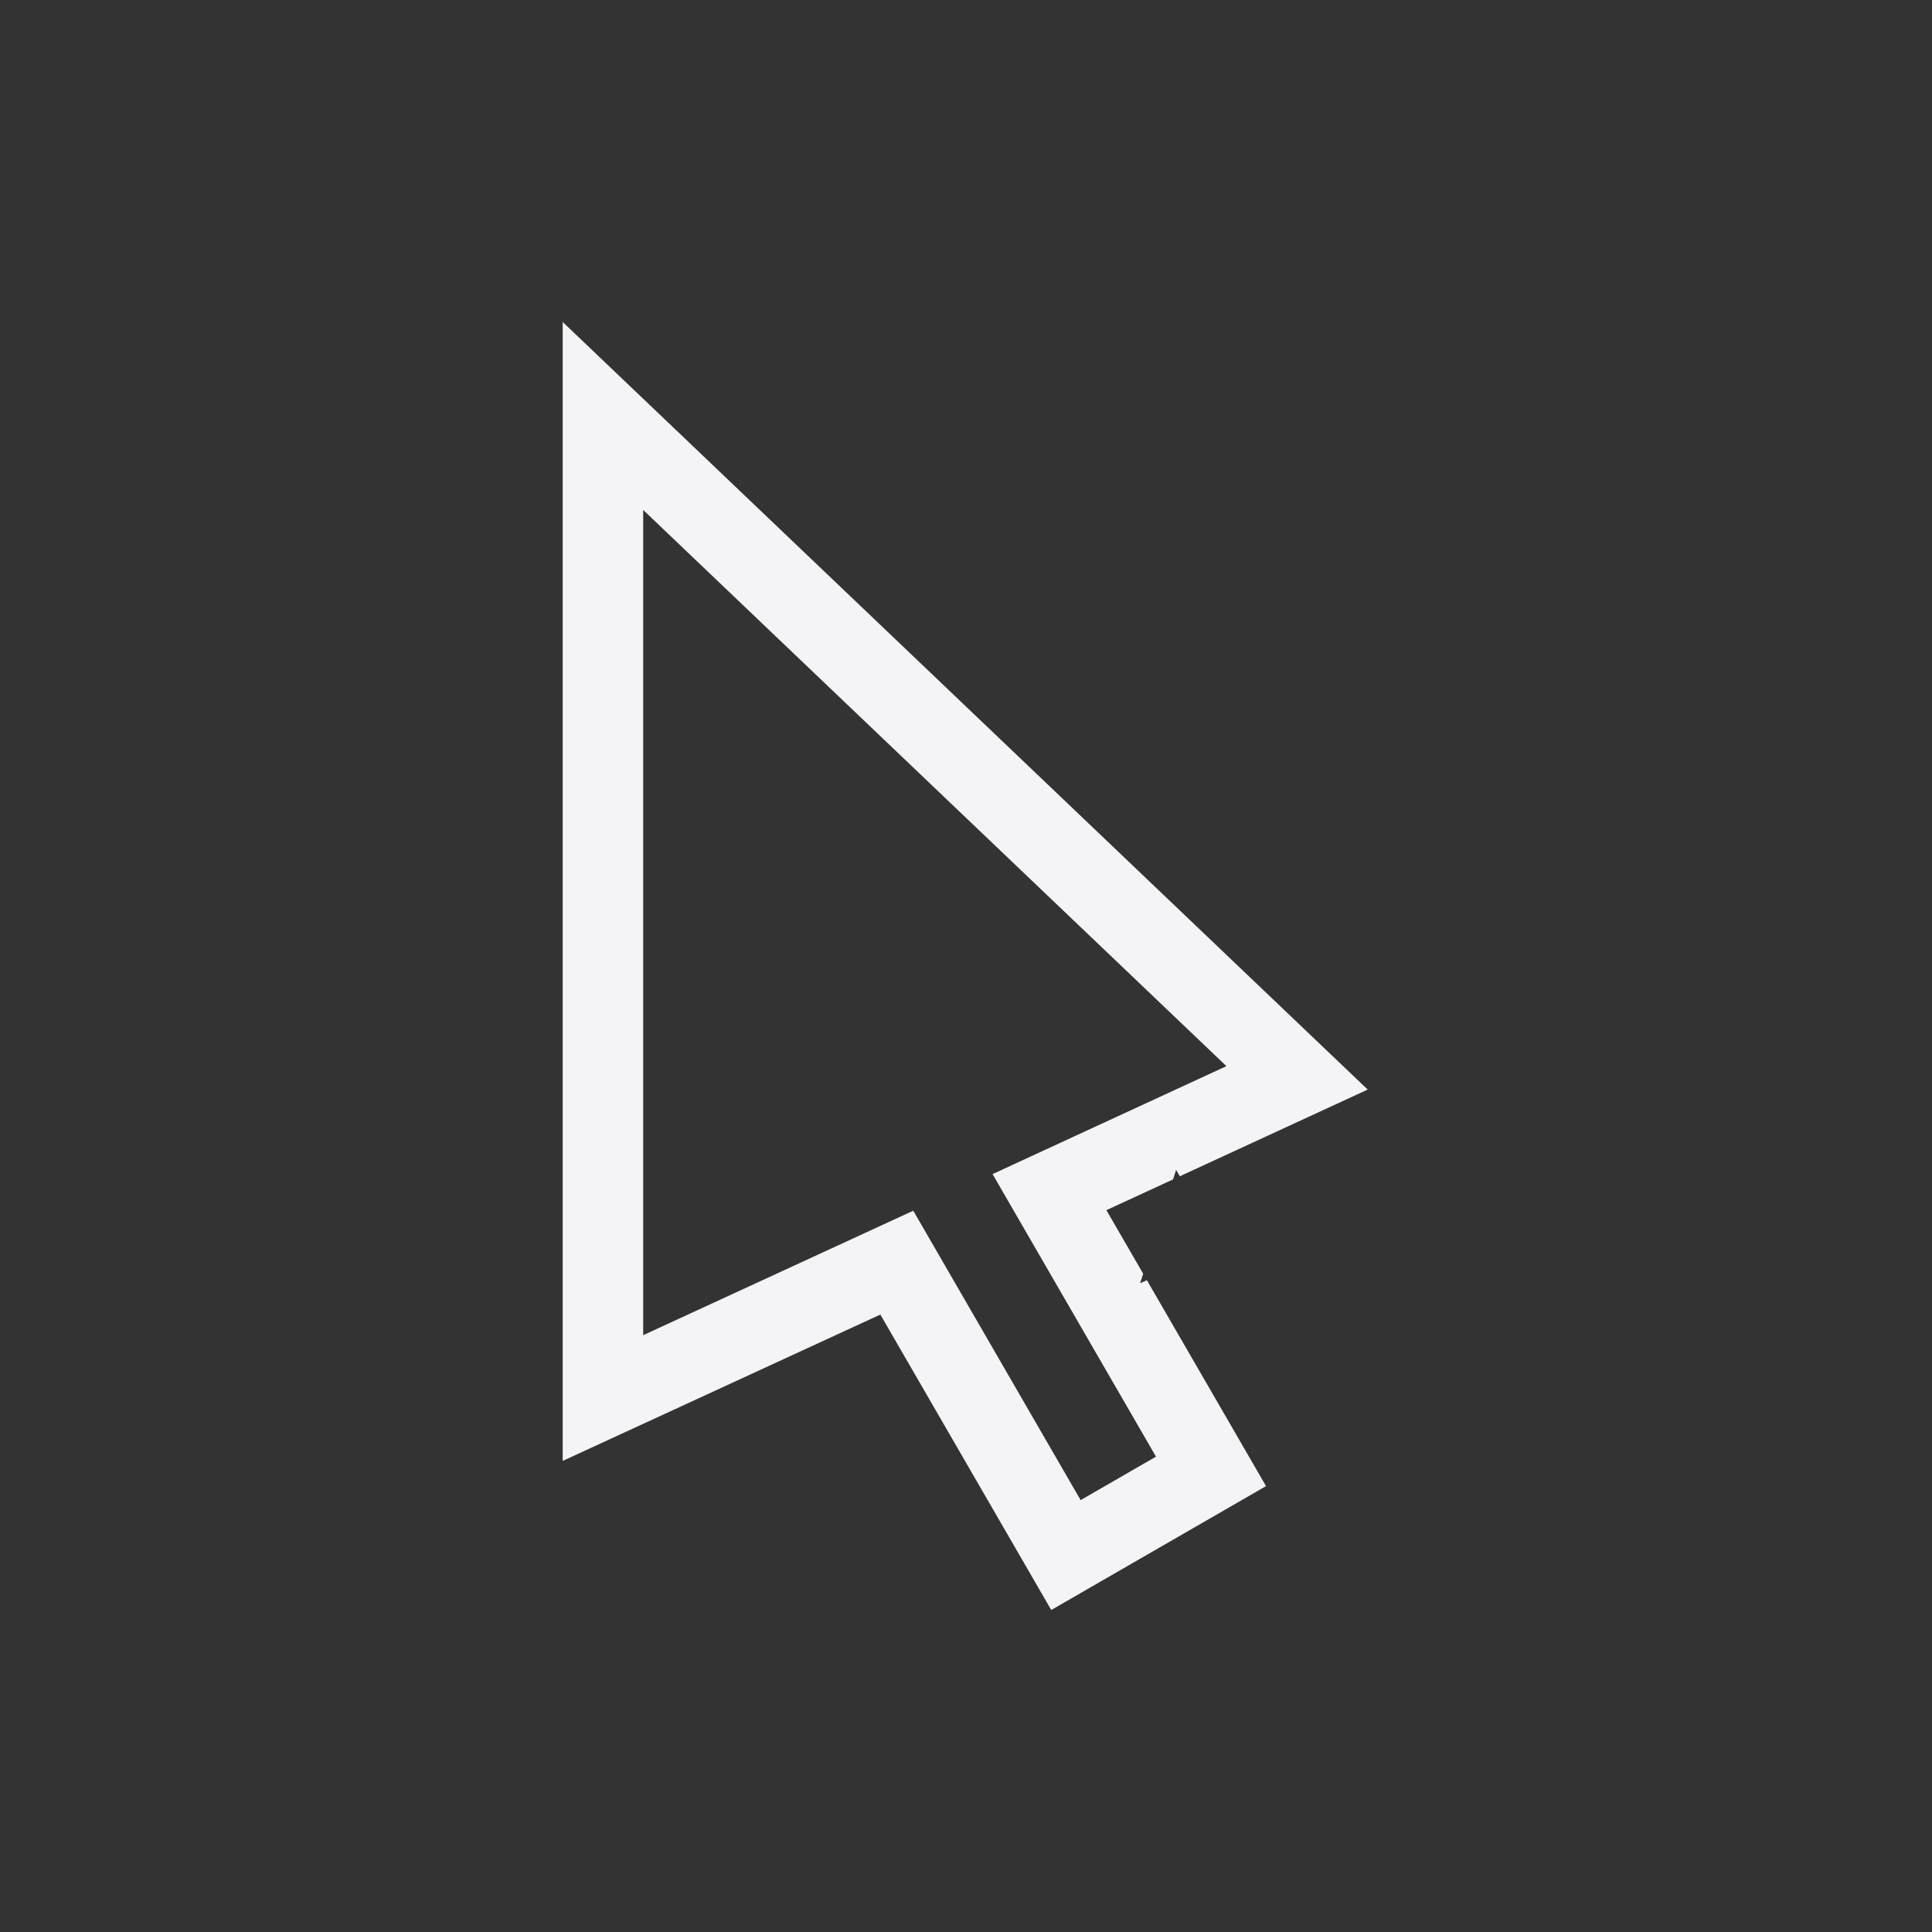 <?xml version="1.0" encoding="UTF-8"?>
<svg width="24px" height="24px" viewBox="0 0 24 24" version="1.1" xmlns="http://www.w3.org/2000/svg" xmlns:xlink="http://www.w3.org/1999/xlink">
    <rect x="0" y="0" width="24" height="24" fill="#333333" stroke="none"/>
    <!-- Generator: Sketch 51.3 (57544) - http://www.bohemiancoding.com/sketch -->
    <title>kdenlive-select-tool</title>
    <desc>Created with Sketch.</desc>
    <defs></defs>
    <g id="kdenlive-select-tool" stroke="none" stroke-width="1" fill="none" fill-rule="evenodd">
        <g id="tool-pointer" transform="translate(6, 4)" fill="#f4f4f7" fill-rule="nonzero">
            <path d="M1.99,2.335 L1.99,12.586 L5.345,11.04 L7.424,14.635 L8.36,14.095 L6.33,10.585 L9.235,9.244 L1.99,2.335 Z M8.656,10.612 L8.61,10.533 L8.572,10.651 L7.744,11.033 L8.201,11.823 L8.163,11.941 L8.247,11.903 L9.727,14.461 L7.059,16 L4.936,12.33 L0.99,14.148 L0.99,0 L10.99,9.535 L8.656,10.612 Z" id="Shape"></path>
        </g>
    </g>
</svg>